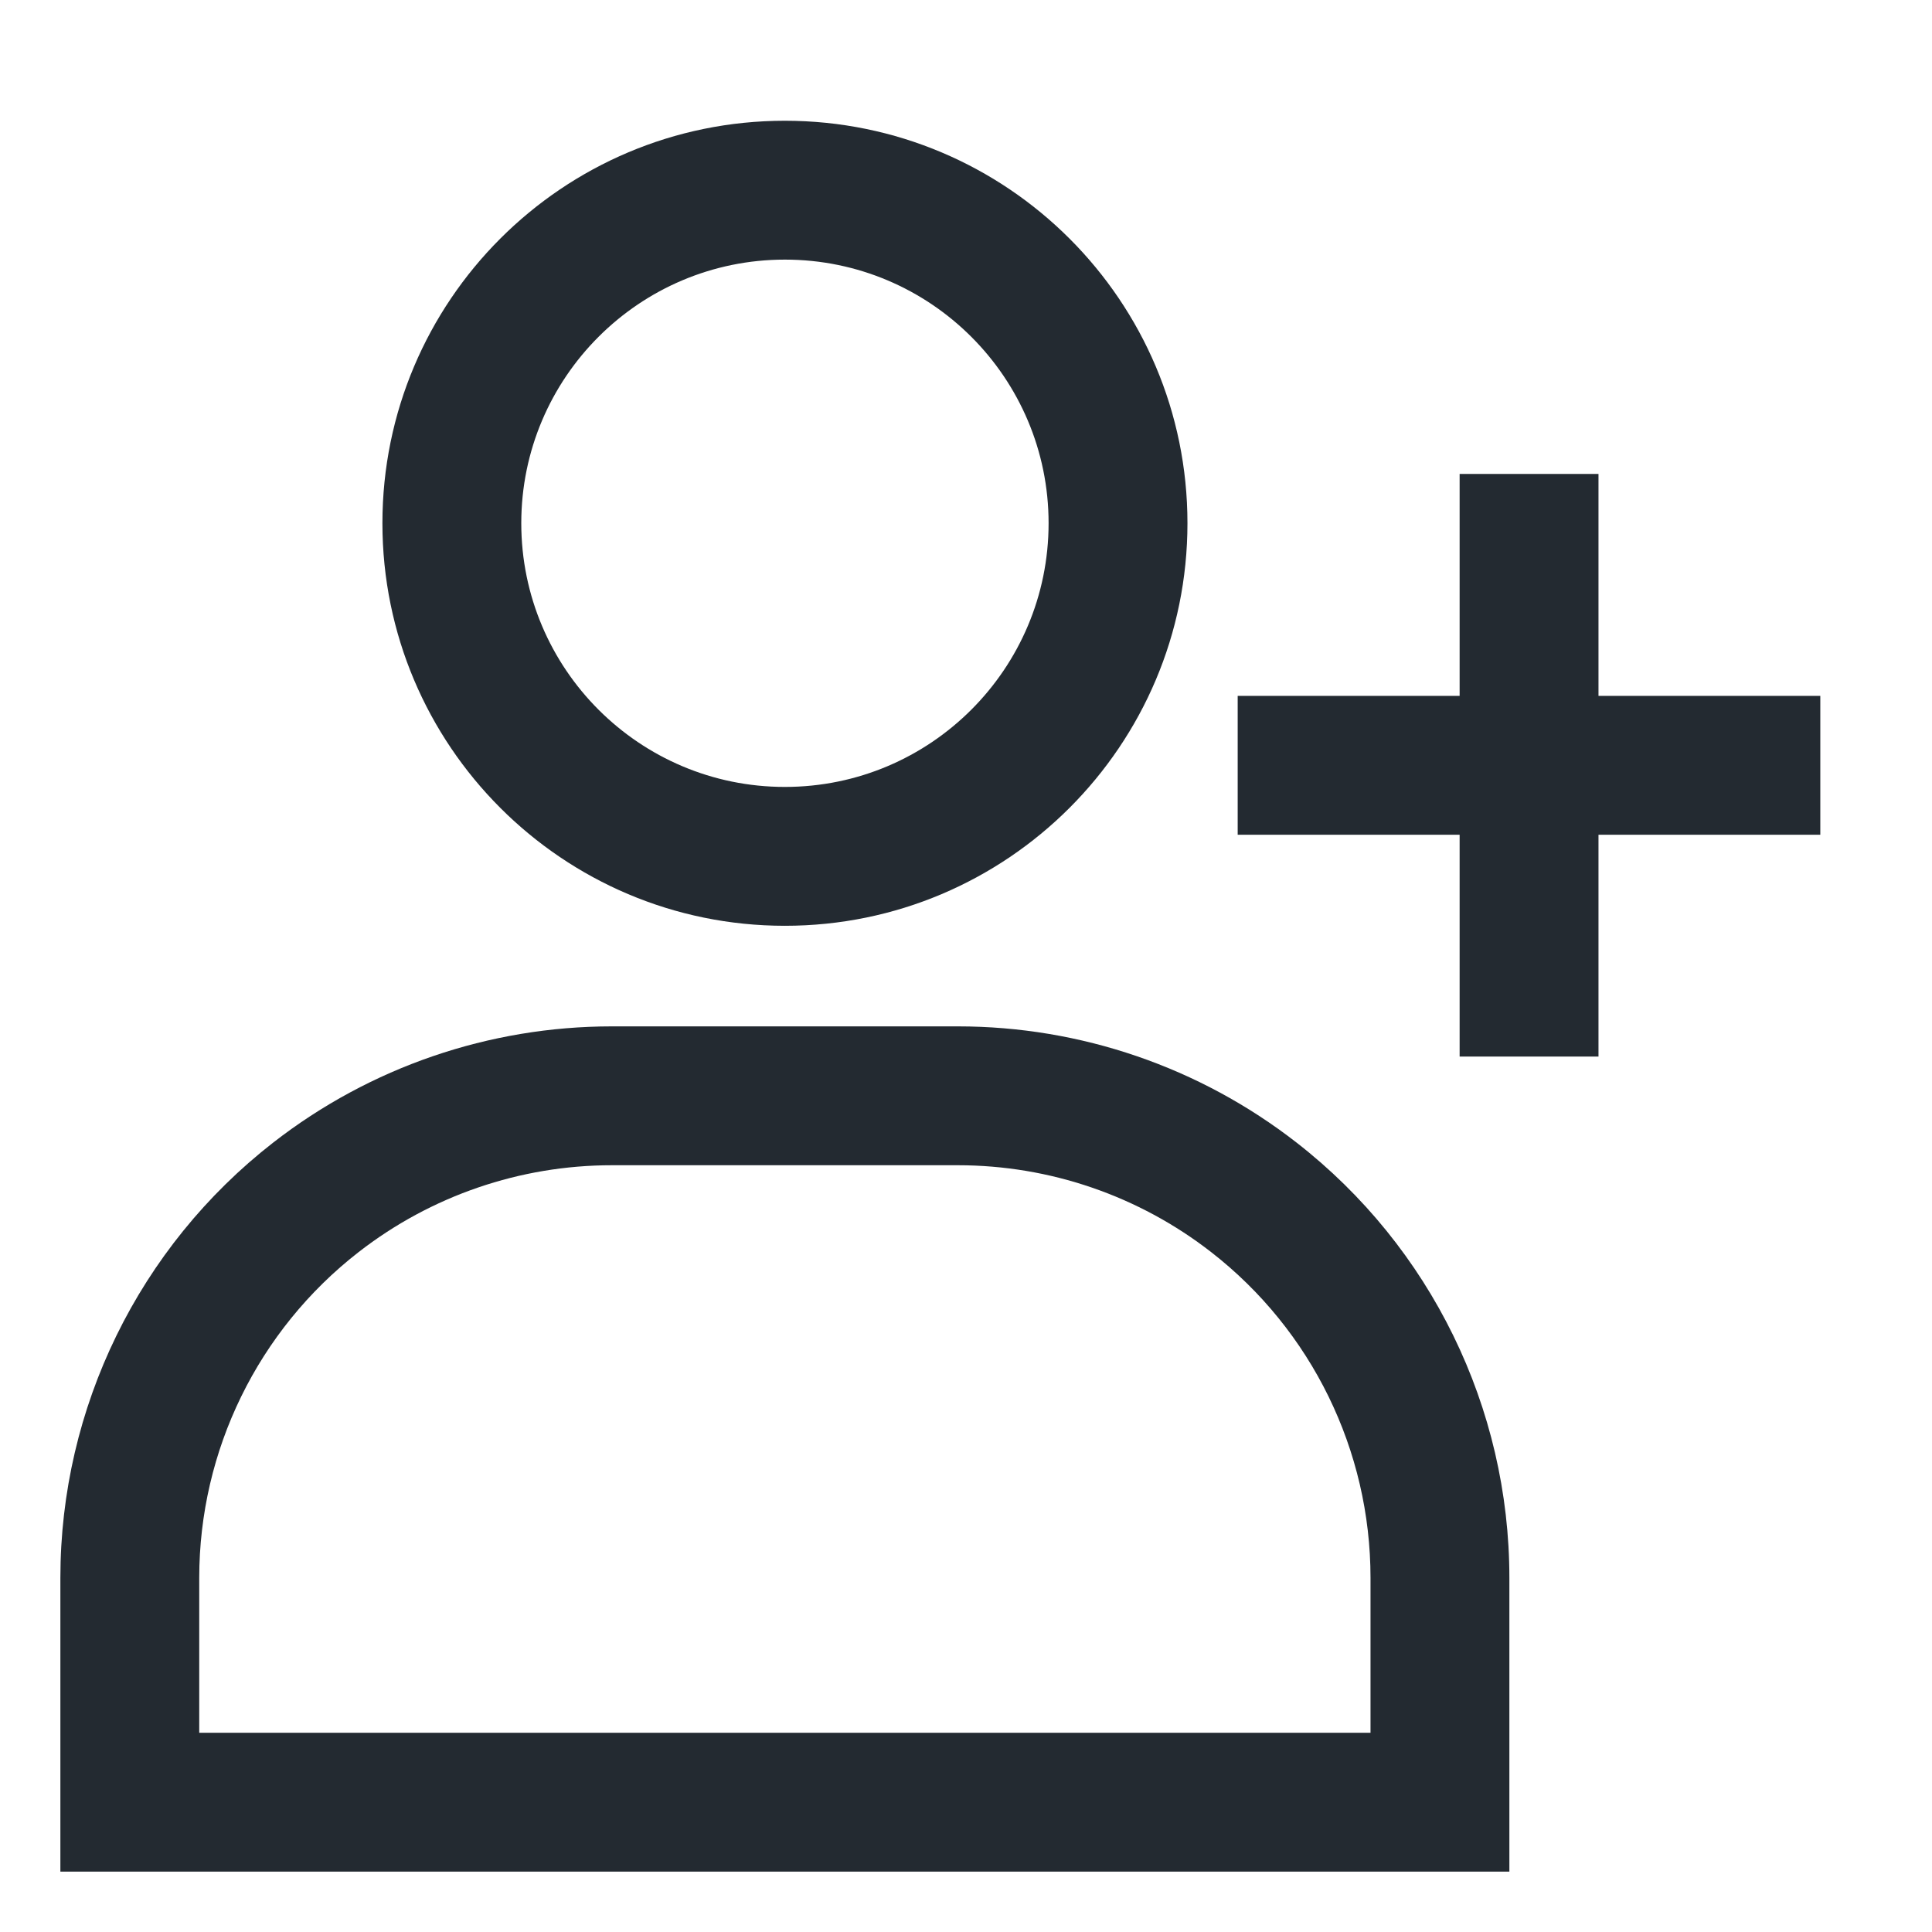 <svg width="16" height="16" viewBox="0 0 16 16" fill="none" xmlns="http://www.w3.org/2000/svg">
<g id="addPerson-outline-32 2">
<path id="Vector" d="M9.834 4.333C9.834 6.174 8.341 7.667 6.5 7.667C4.659 7.667 3.167 6.174 3.167 4.333C3.167 2.492 4.659 1 6.5 1C8.341 1 9.834 2.492 9.834 4.333ZM8.684 4.333C8.684 3.128 7.706 2.15 6.5 2.15C5.295 2.15 4.317 3.128 4.317 4.333C4.317 5.539 5.295 6.517 6.5 6.517C7.706 6.517 8.684 5.539 8.684 4.333Z" fill="#232A31"/>
<path id="Vector_2" d="M0.5 13.067C0.5 11.658 1.151 10.327 2.263 9.462C3.065 8.838 4.051 8.5 5.067 8.5H7.933C8.949 8.5 9.935 8.838 10.737 9.462C11.849 10.327 12.5 11.658 12.5 13.067V15.5H0.5V13.067ZM11.35 13.067C11.35 12.012 10.863 11.017 10.031 10.37C9.431 9.903 8.693 9.65 7.933 9.65H5.067C4.307 9.65 3.569 9.903 2.969 10.37C2.137 11.017 1.65 12.012 1.65 13.067V14.35H11.35V13.067Z" fill="#232A31"/>
<path id="Vector_3" d="M10.25 5.763H12.088V3.925H13.238V5.763H15.075V6.913H13.238V8.75H12.088V6.913H10.25V5.763Z" fill="#232A31"/>
</g>
</svg>
